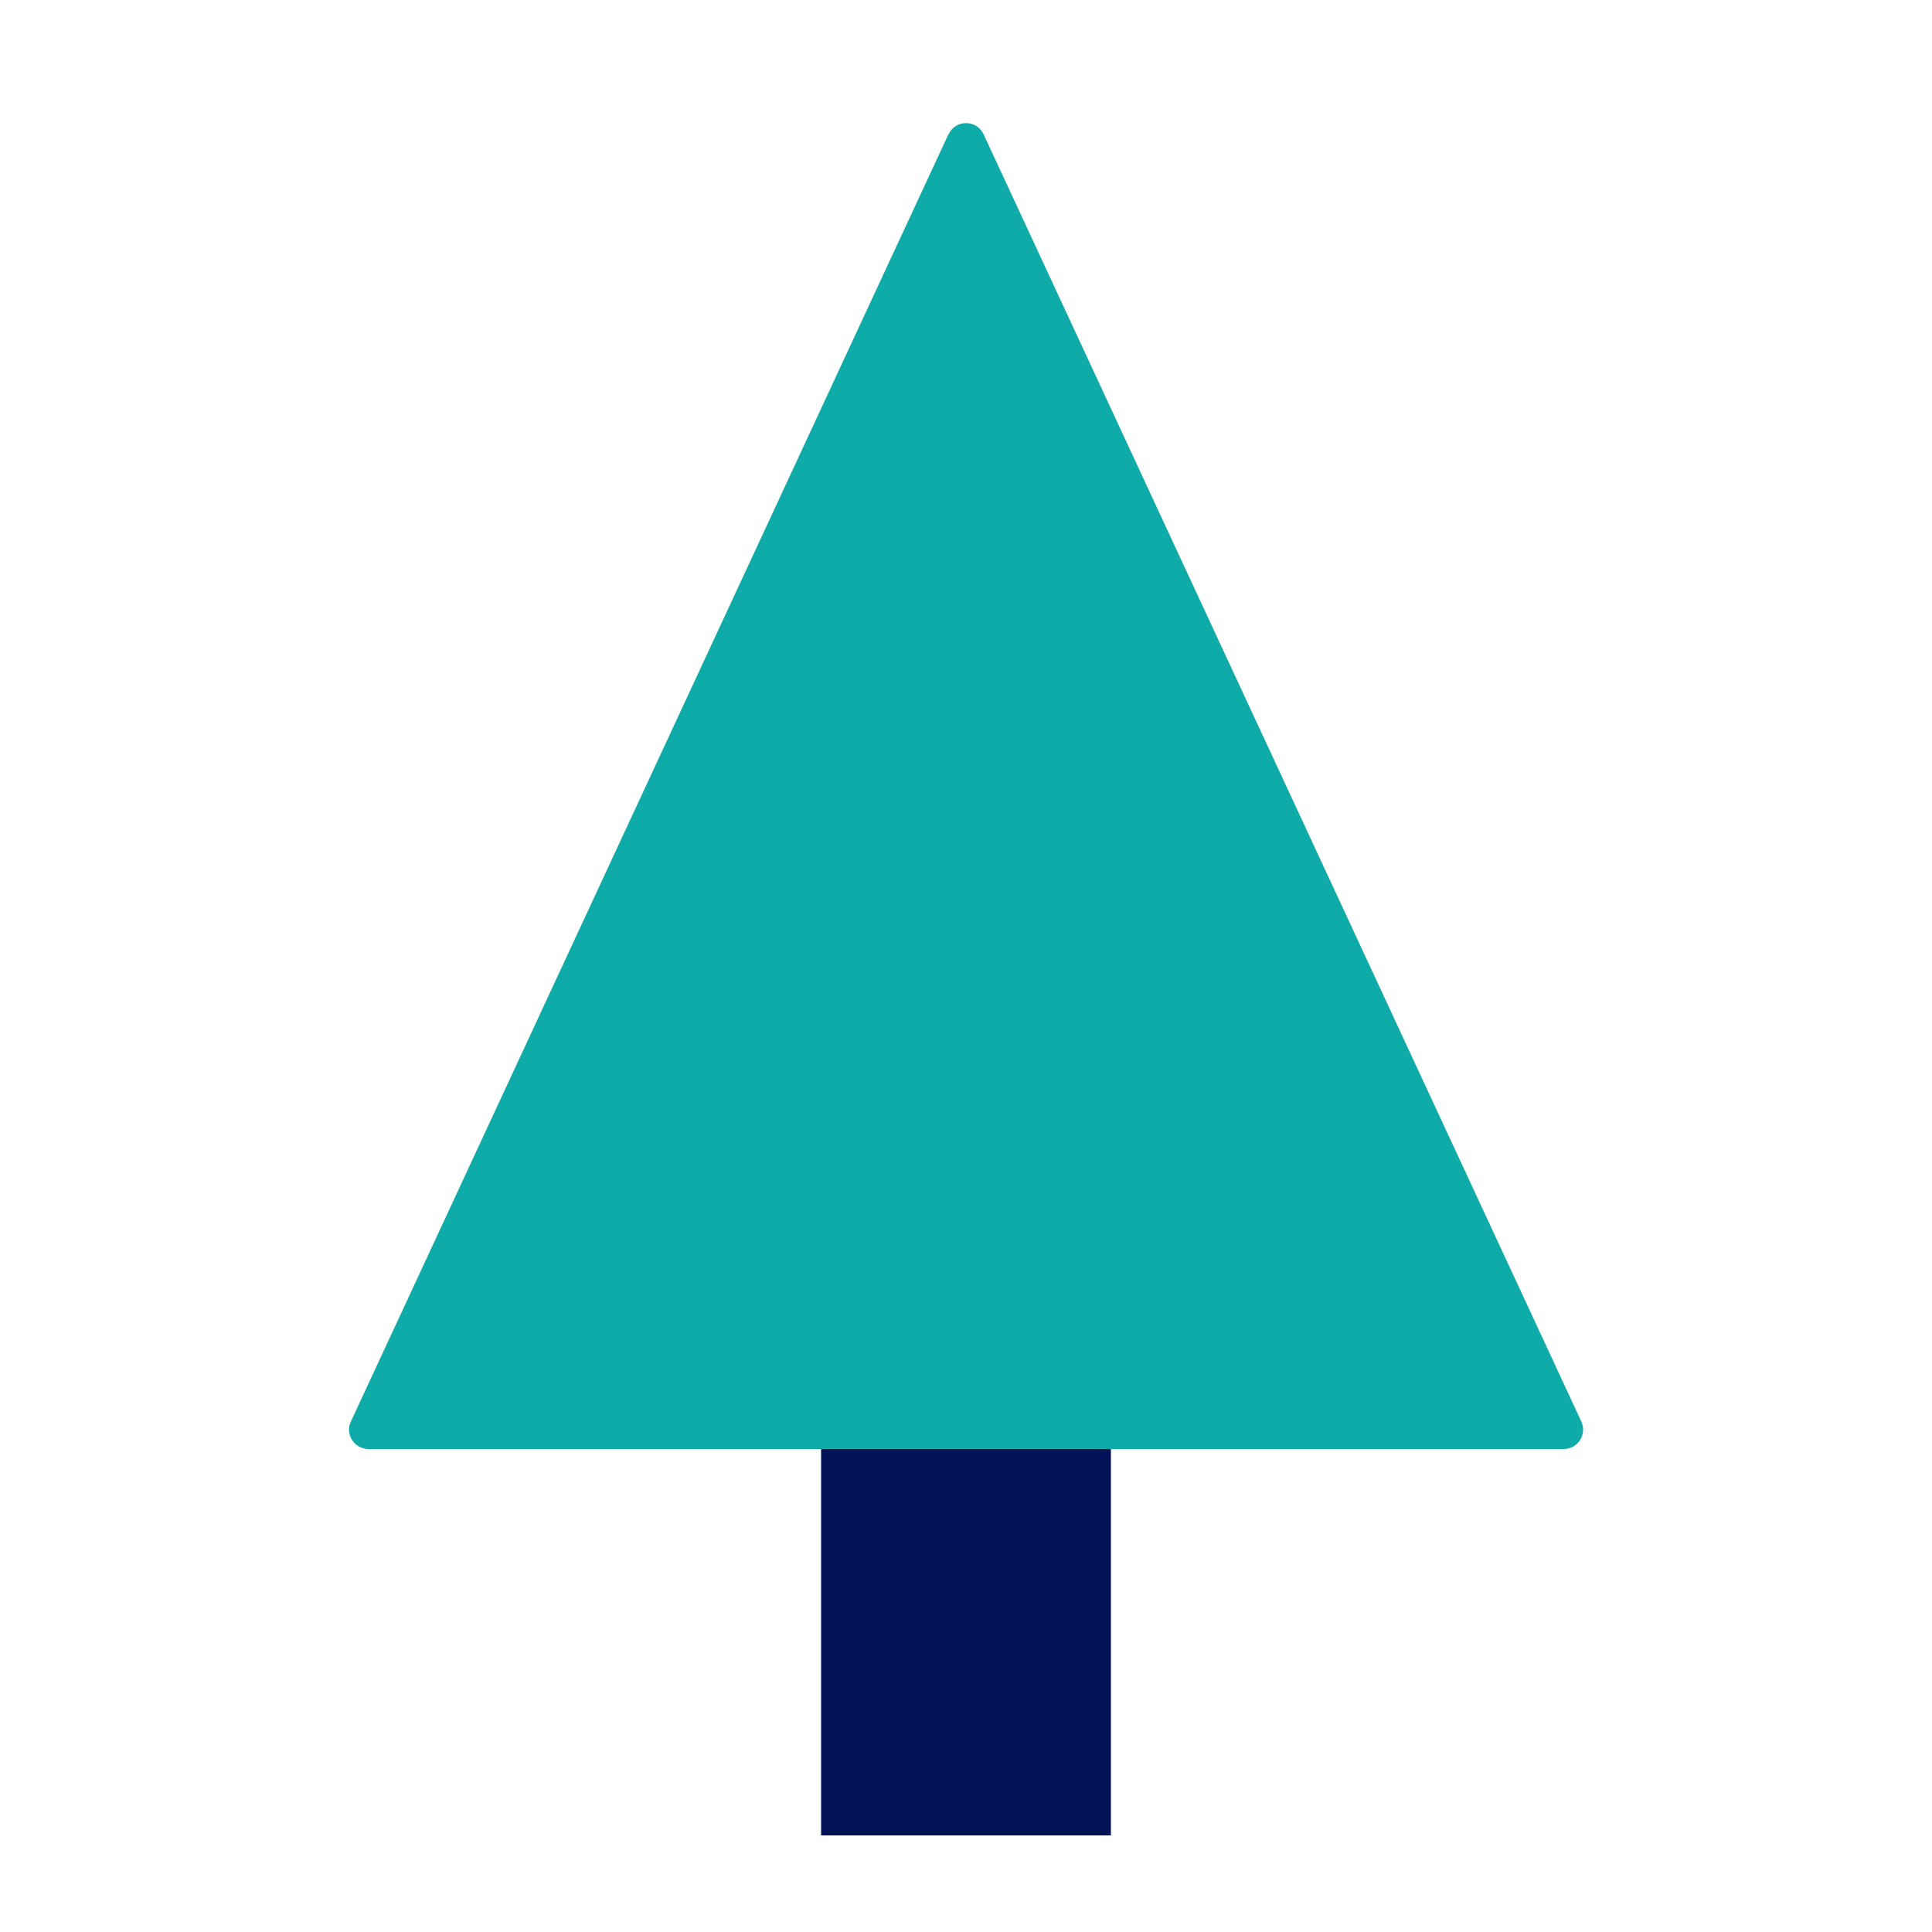 <?xml version="1.0" encoding="UTF-8"?>
<svg id="Layer_4" data-name="Layer 4" xmlns="http://www.w3.org/2000/svg" viewBox="0 0 100 100">
  <defs>
    <style>
      .cls-1 {
        fill: #0eaba9;
      }

      .cls-1, .cls-2 {
        stroke-width: 0px;
      }

      .cls-2 {
        fill: #015;
      }
    </style>
  </defs>
  <rect class="cls-2" x="42.5" y="65" width="15" height="30"/>
  <path class="cls-1" d="m49.09,6.95l-30.93,66.63c-.31.66.18,1.42.91,1.42h61.87c.73,0,1.21-.76.91-1.42L50.91,6.95c-.36-.77-1.46-.77-1.81,0Z"/>
</svg>